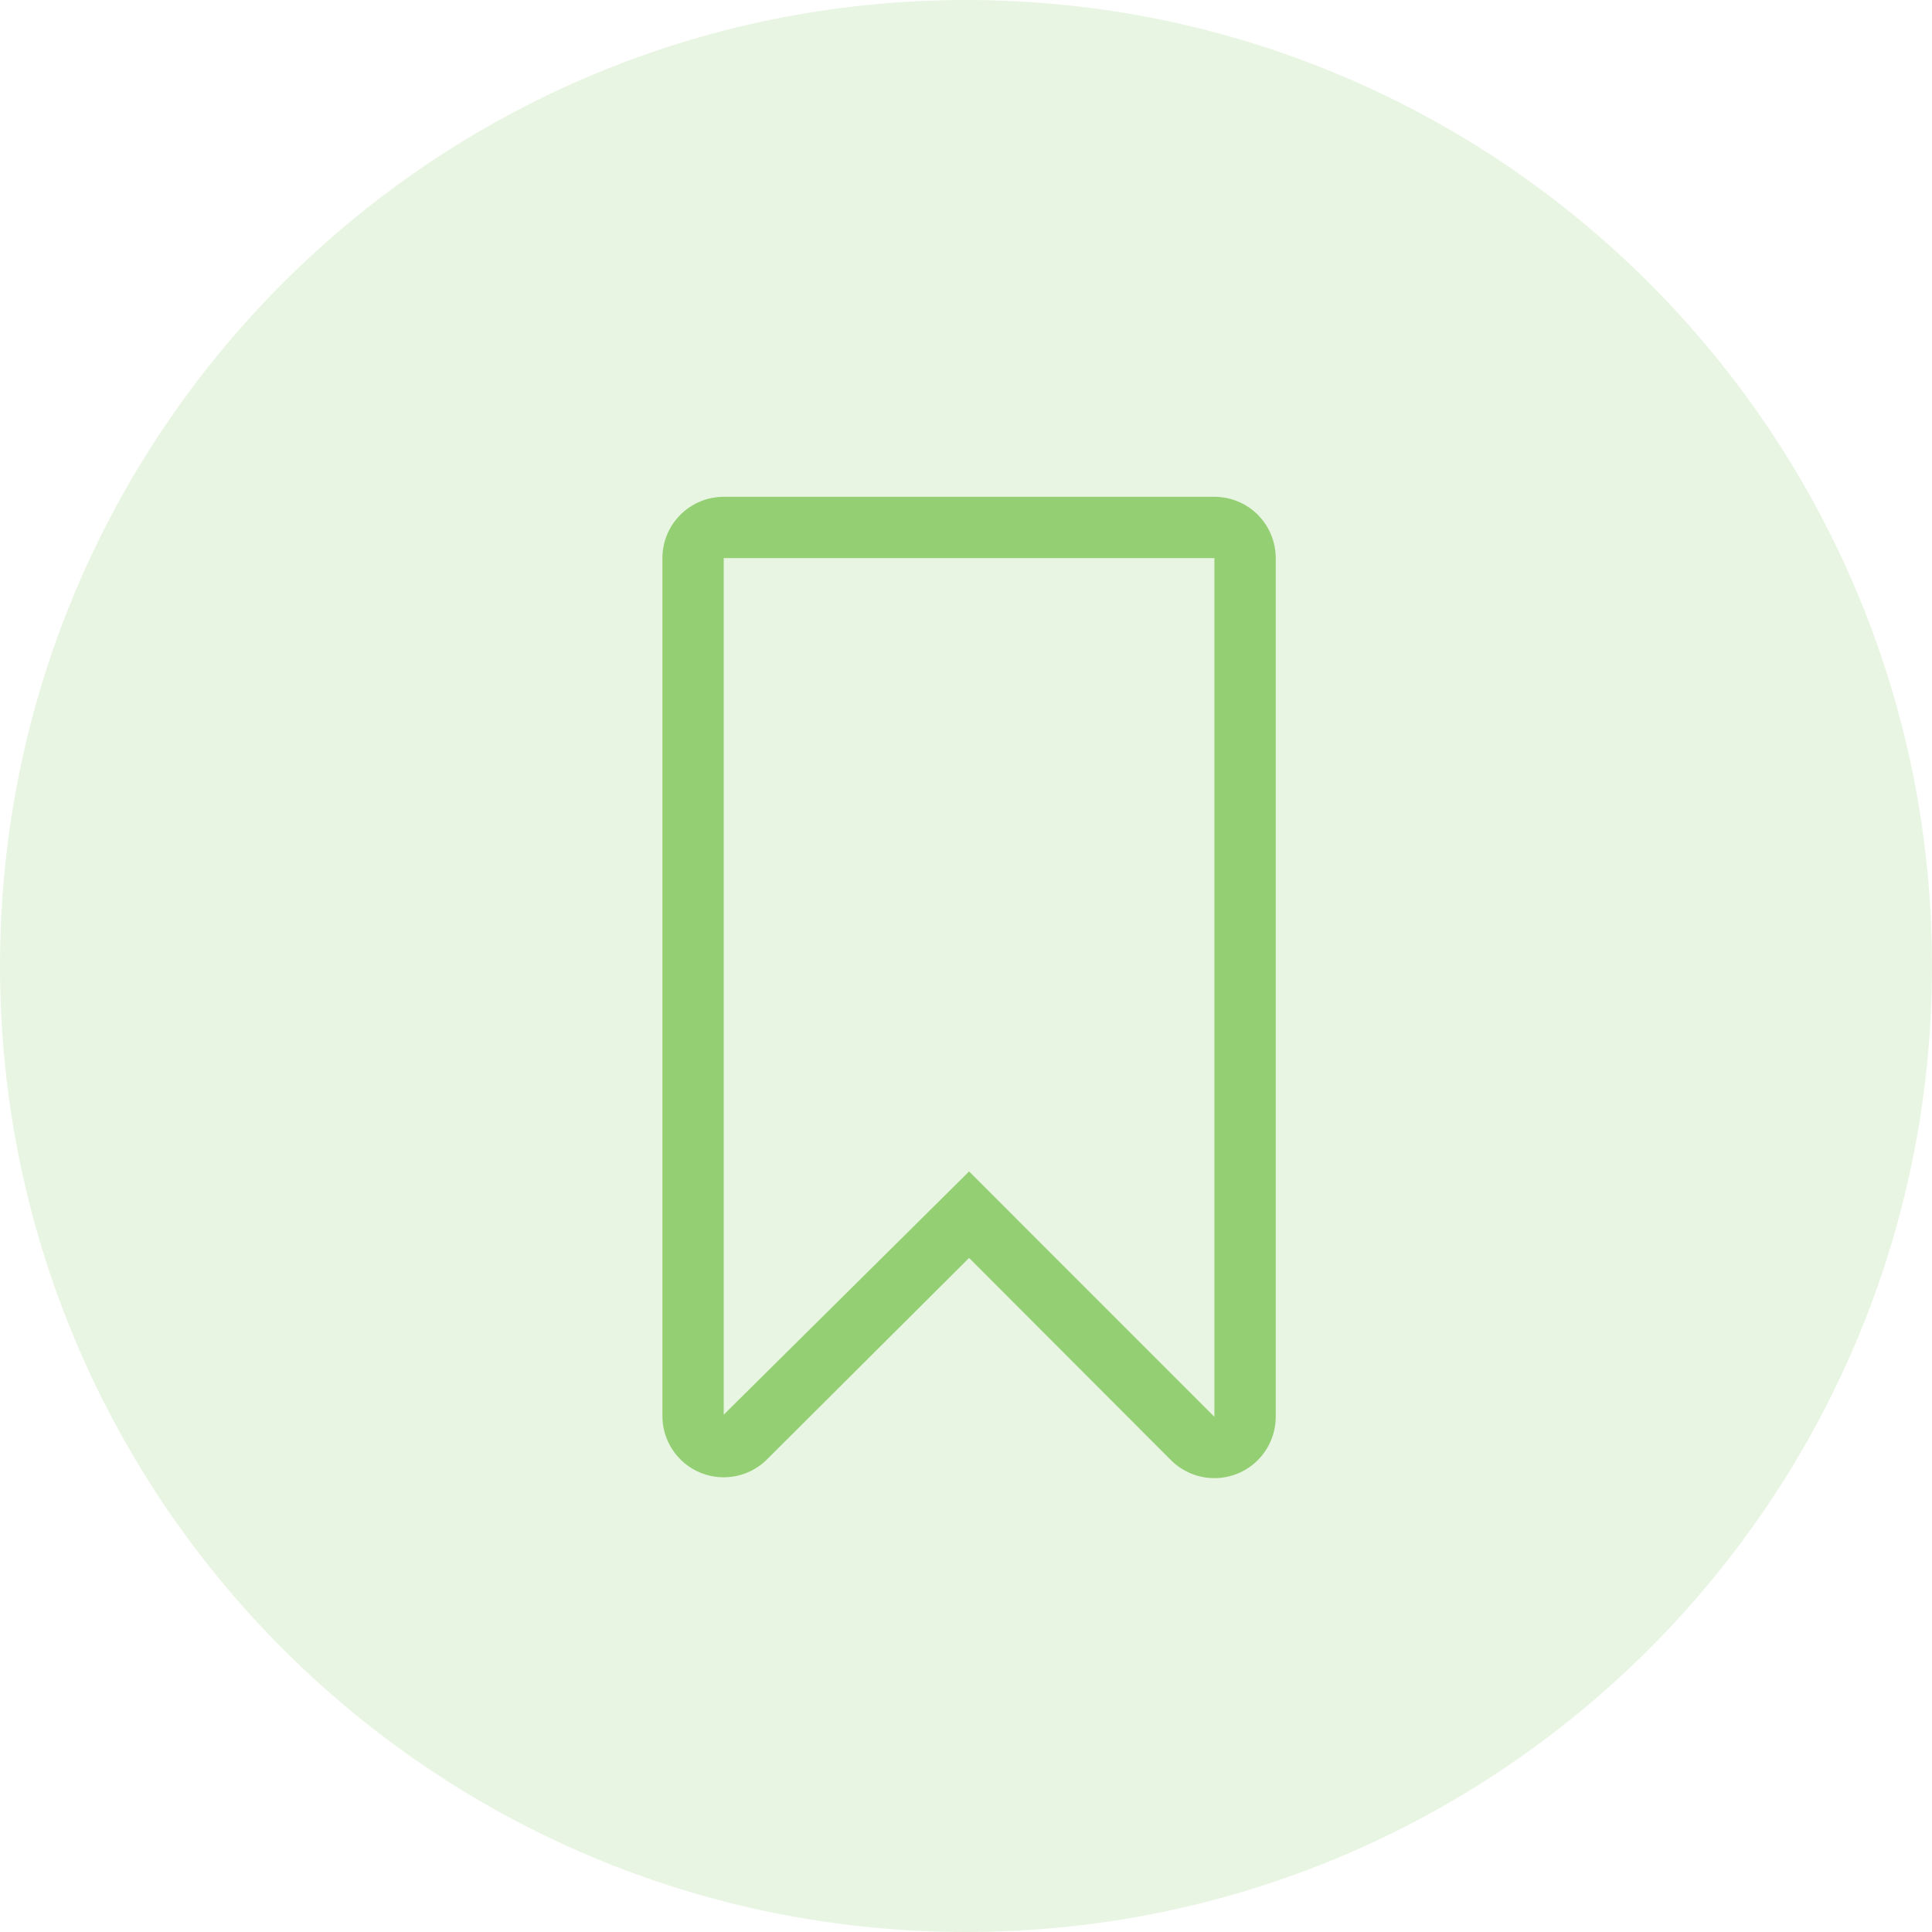 <svg width="35" height="35" viewBox="0 0 35 35" fill="none" xmlns="http://www.w3.org/2000/svg">
<g id="Group 162427">
<g id="Group 162610">
<path id="Rectangle 674" opacity="0.2" d="M35 17.5C35 7.835 27.165 0 17.5 0C7.835 0 0 7.835 0 17.5C0 27.165 7.835 35 17.5 35C27.165 35 35 27.165 35 17.5Z" fill="#94D073"/>
<path id="Vector" d="M22 26.778C21.707 26.778 21.425 26.662 21.217 26.456L17.556 22.789L13.922 26.411C13.769 26.575 13.569 26.689 13.349 26.737C13.129 26.785 12.9 26.766 12.692 26.681C12.483 26.596 12.306 26.45 12.182 26.262C12.059 26.074 11.995 25.853 12 25.628V10.111C12 9.816 12.117 9.534 12.326 9.325C12.534 9.117 12.817 9 13.111 9H22C22.295 9 22.578 9.117 22.786 9.325C22.994 9.534 23.111 9.816 23.111 10.111V25.667C23.111 25.961 22.994 26.244 22.786 26.452C22.578 26.661 22.295 26.778 22 26.778ZM22 25.667V10.111H13.111V25.628L17.556 21.222L22 25.667Z" fill="#94D073"/>
</g>
</g>
</svg>
